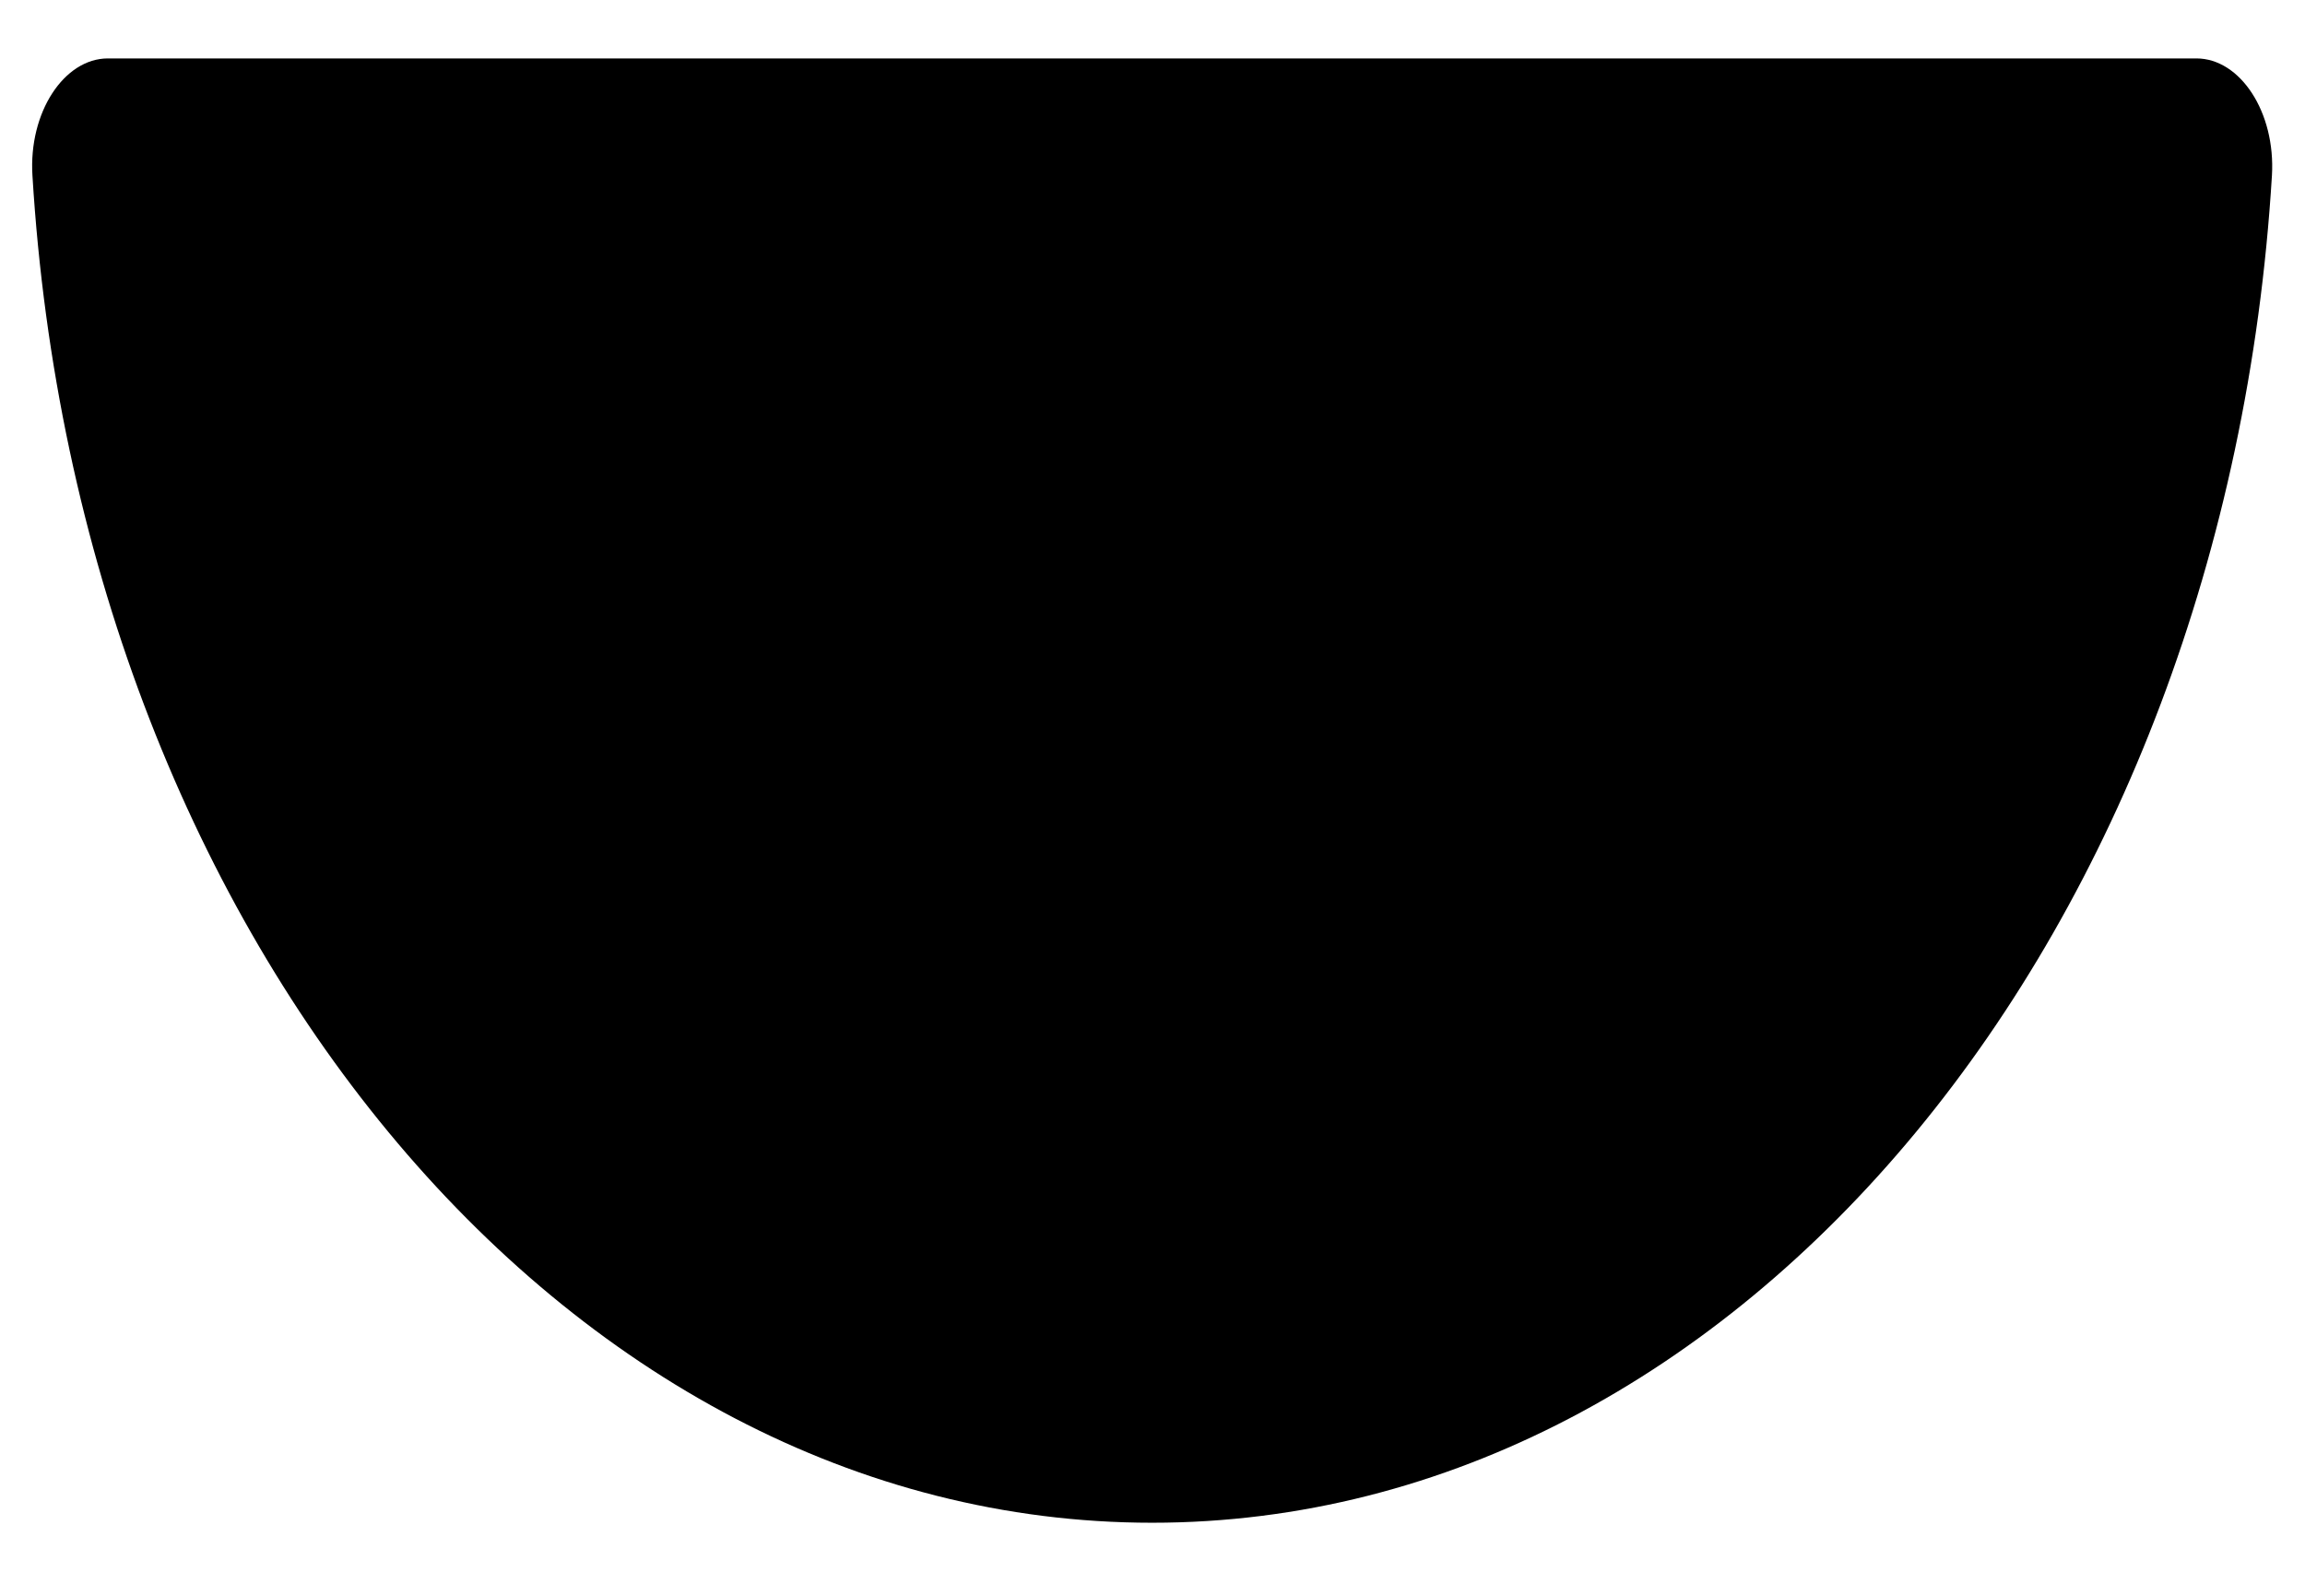 <svg width="26" height="18" viewBox="0 0 26 18" fill="none" xmlns="http://www.w3.org/2000/svg">
<g id="atom">
<path id="Vector" d="M24.775 0.659H1.217C0.724 0.659 0.321 1.266 0.366 1.981C0.883 10.483 6.341 17.176 12.996 17.176C19.652 17.176 25.109 10.487 25.627 1.981C25.67 1.266 25.269 0.659 24.775 0.659Z" fill="black"/>
</g>
</svg>

